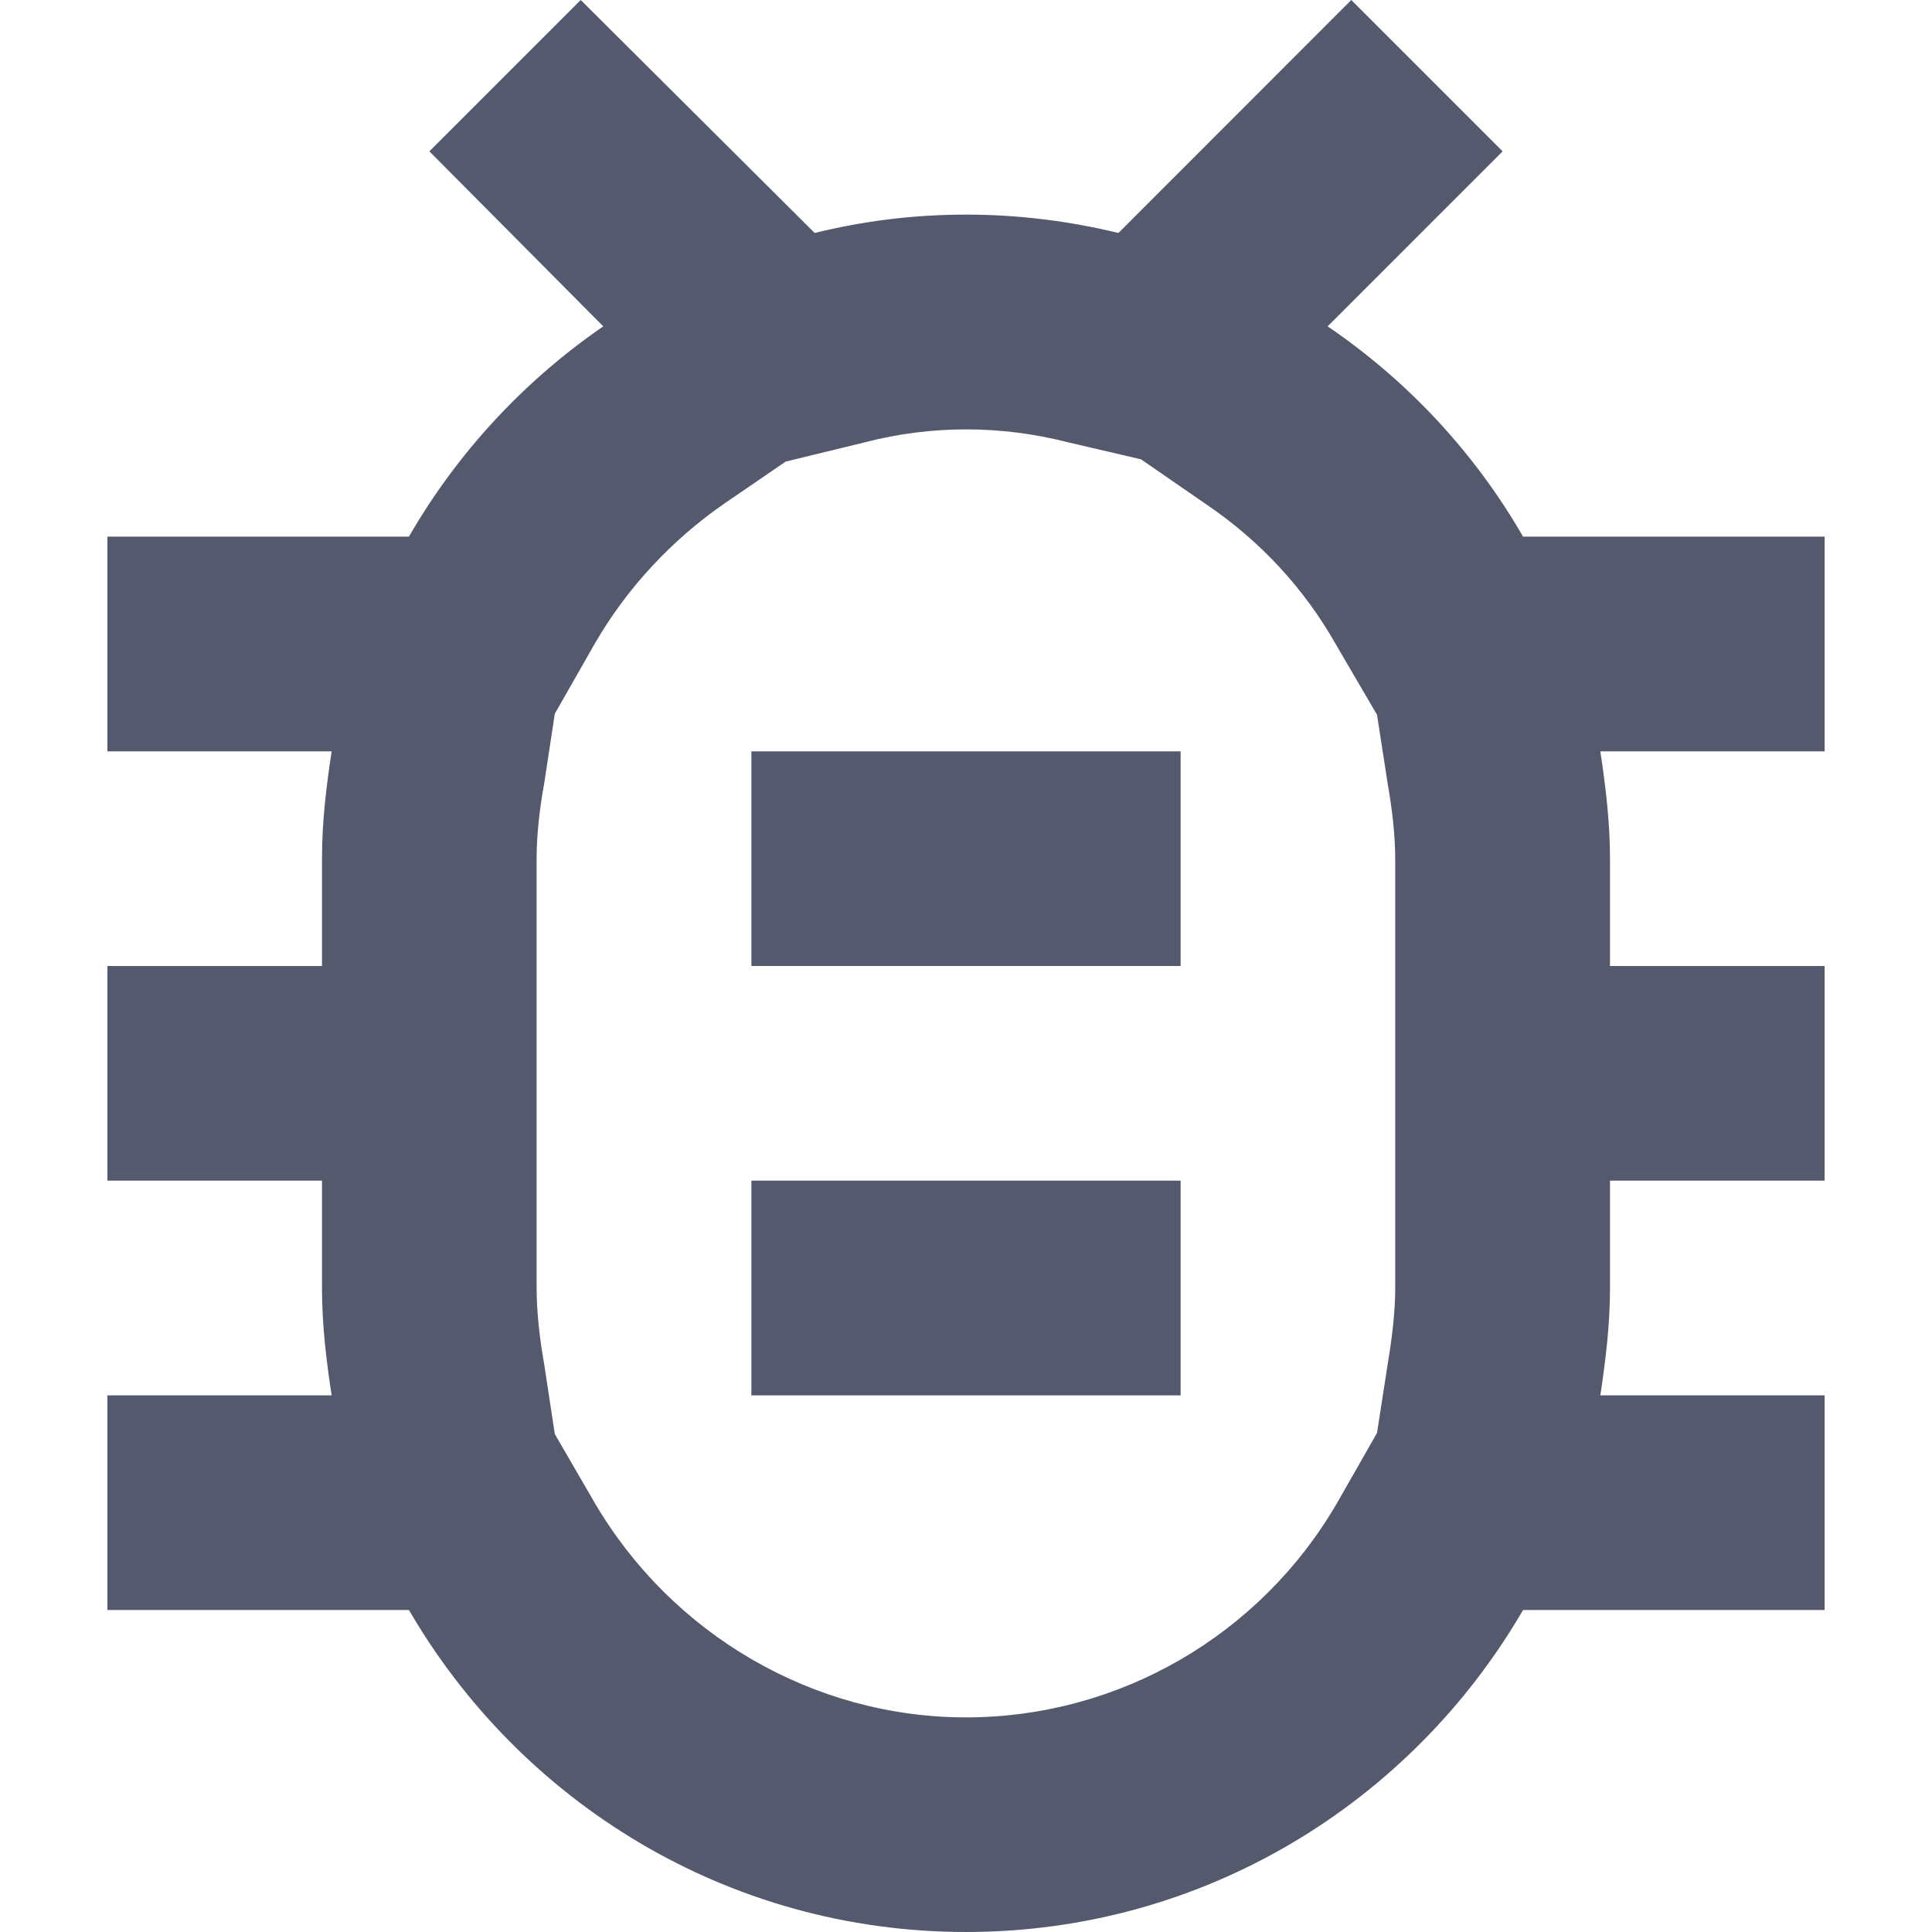 <svg width="12" height="12" viewBox="0 0 12 12" fill="none" xmlns="http://www.w3.org/2000/svg">
<path d="M11.333 3.333H9.46C9.16 2.813 8.746 2.367 8.246 2.027L9.333 0.94L8.393 0L6.947 1.447C6.64 1.373 6.327 1.333 6 1.333C5.673 1.333 5.36 1.373 5.06 1.447L3.607 0L2.667 0.94L3.747 2.027C3.253 2.367 2.84 2.813 2.54 3.333H0.667V4.667H2.06C2.026 4.887 2 5.107 2 5.333V6H0.667V7.333H2V8C2 8.227 2.026 8.447 2.06 8.667H0.667V10H2.54C3.233 11.193 4.52 12 6 12C7.48 12 8.767 11.193 9.46 10H11.333V8.667H9.94C9.973 8.447 10 8.227 10 8V7.333H11.333V6H10V5.333C10 5.107 9.973 4.887 9.94 4.667H11.333V3.333ZM8.666 8C8.666 8.147 8.646 8.313 8.62 8.467L8.553 8.9L8.306 9.333C7.827 10.16 6.947 10.667 6 10.667C5.053 10.667 4.173 10.153 3.693 9.333L3.446 8.907L3.38 8.473C3.353 8.32 3.333 8.153 3.333 8V5.333C3.333 5.18 3.353 5.013 3.38 4.867L3.446 4.433L3.693 4C3.893 3.653 4.173 3.353 4.5 3.127L4.88 2.867L5.373 2.747C5.58 2.693 5.793 2.667 6 2.667C6.213 2.667 6.42 2.693 6.633 2.747L7.087 2.853L7.493 3.133C7.827 3.36 8.1 3.653 8.3 4.007L8.553 4.44L8.62 4.873C8.646 5.02 8.666 5.187 8.666 5.333V8ZM4.667 7.333H7.333V8.667H4.667V7.333ZM4.667 4.667H7.333V6H4.667V4.667Z" fill="#55596D"/>
</svg>
